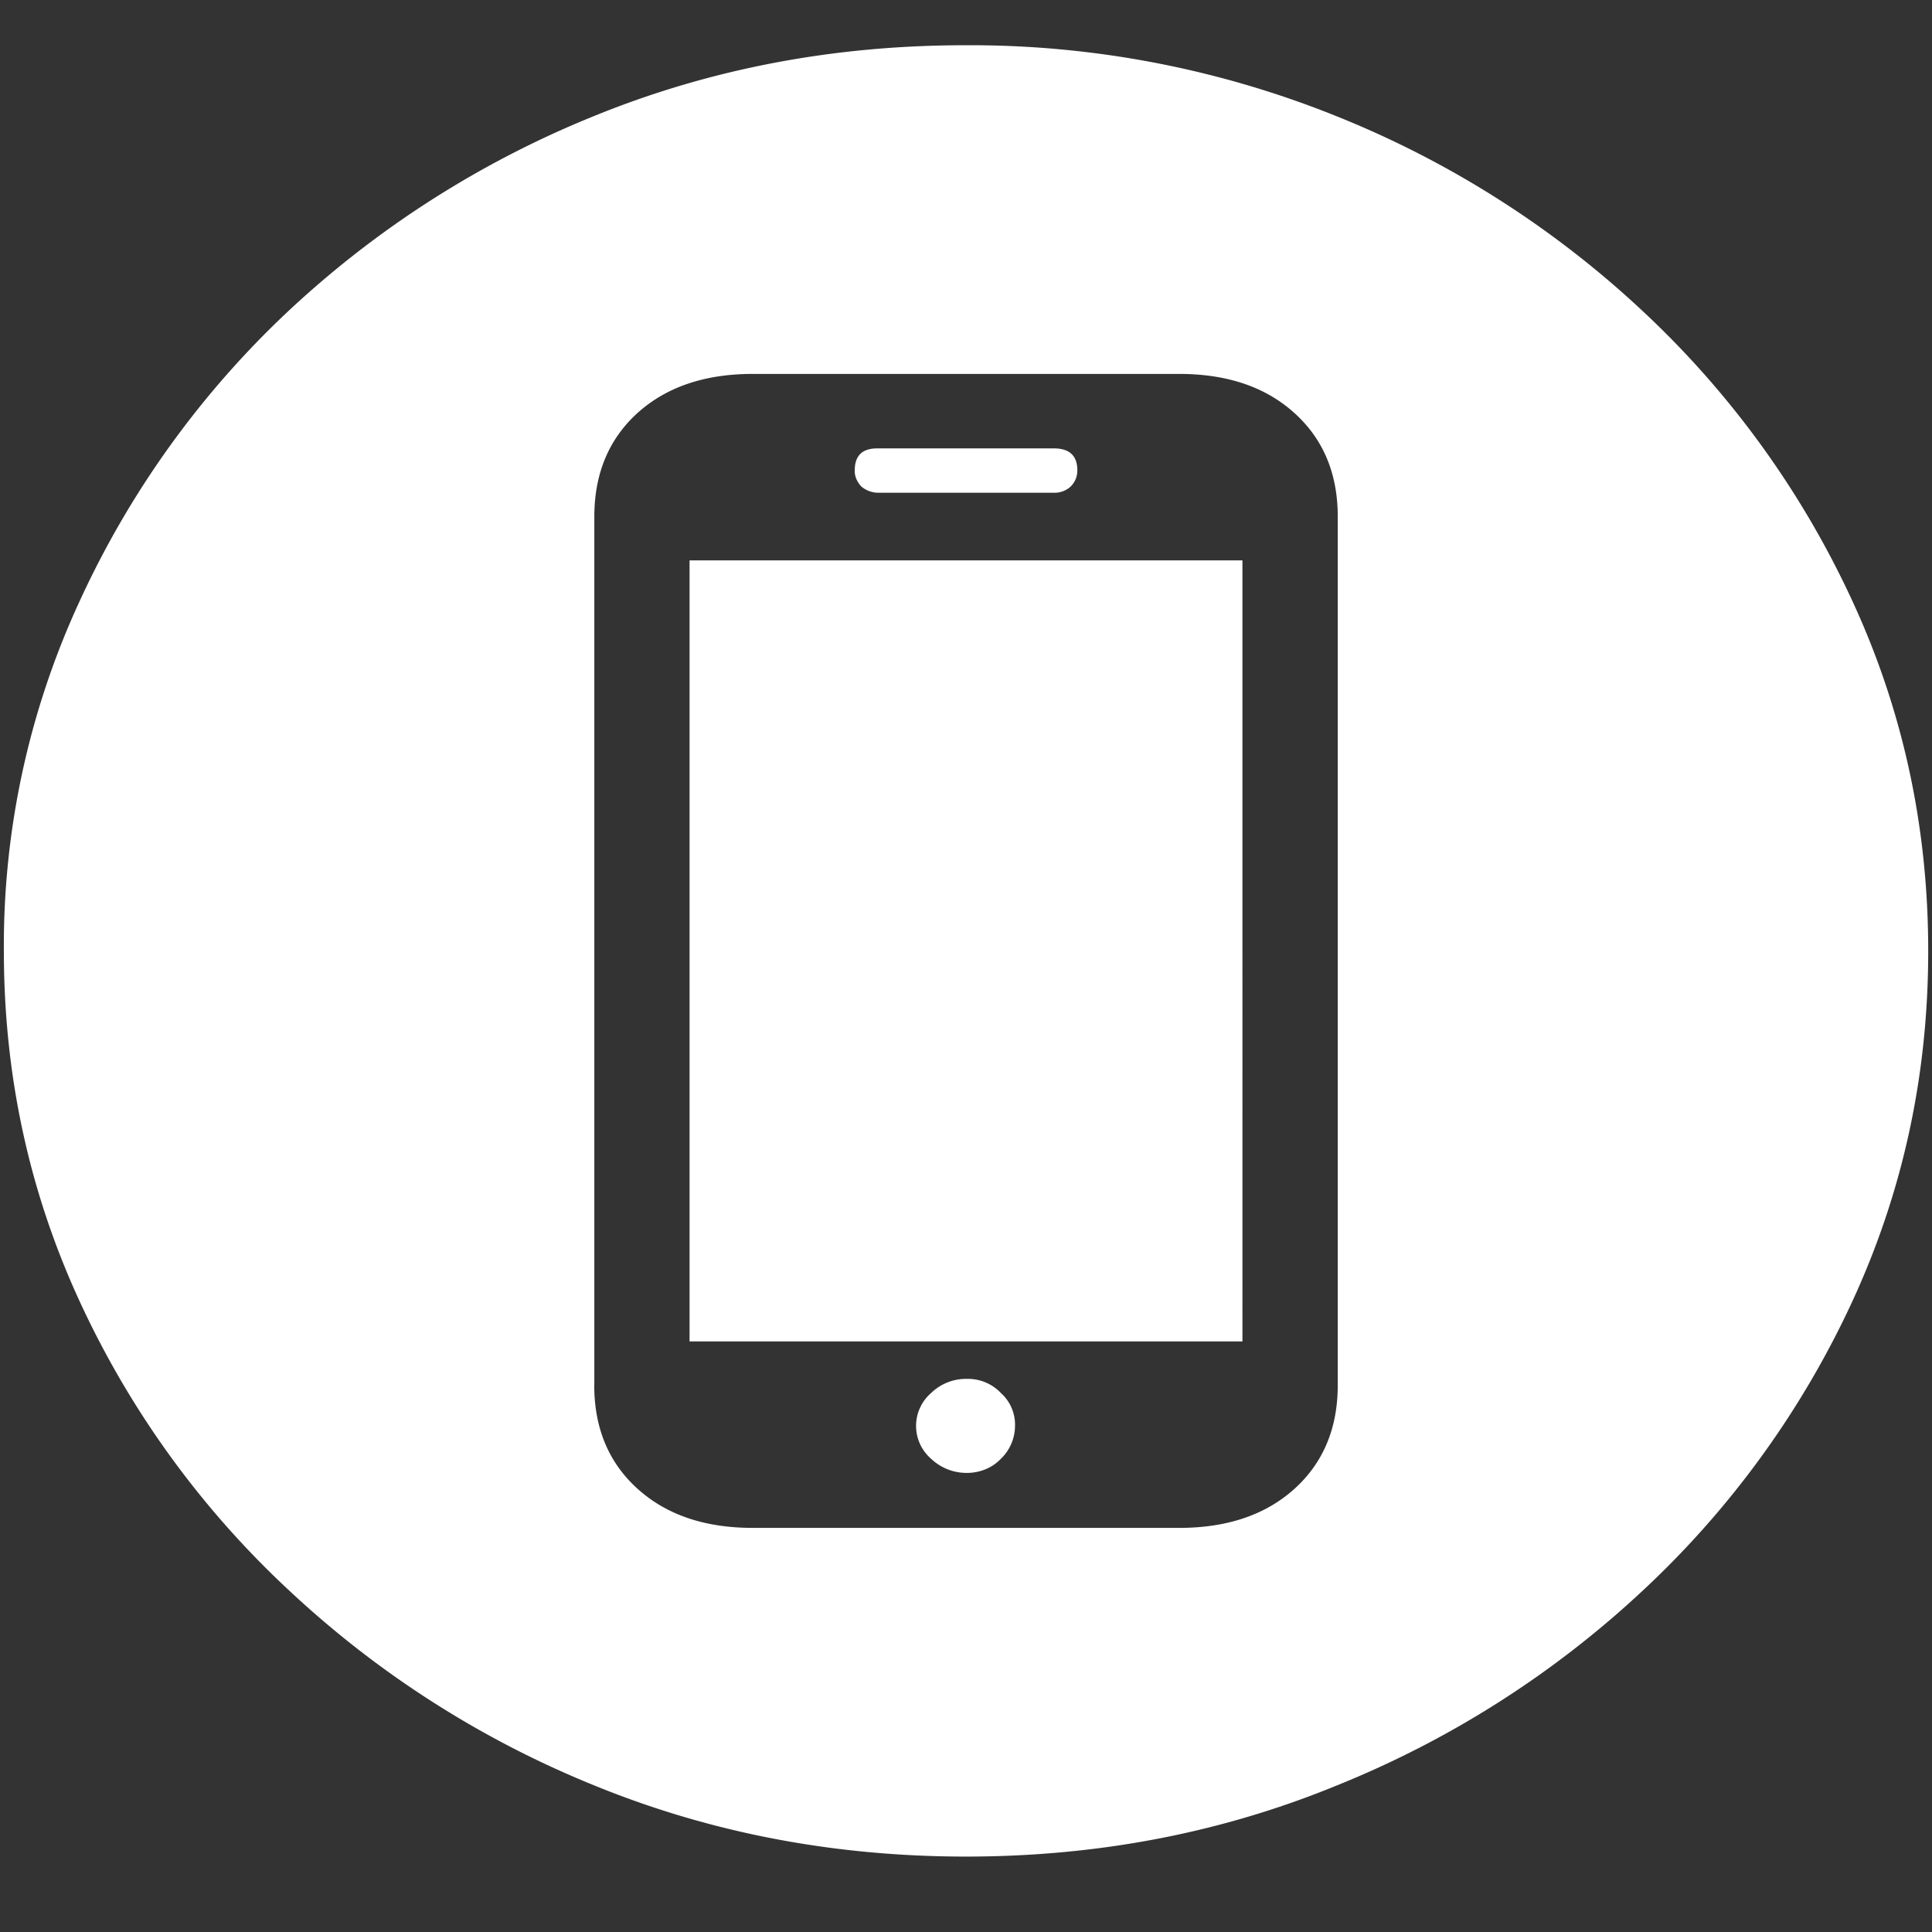 <svg xmlns="http://www.w3.org/2000/svg" width="24" height="24"><rect width="100%" height="100%" fill="#333333" stroke="none"/><path style="stroke:none;fill-rule:nonzero;fill:#fff;fill-opacity:1" d="M12 23.063c1.633 0 3.168-.293 4.605-.883a12.29 12.29 0 0 0 3.82-2.438 11.482 11.482 0 0 0 2.59-3.586c.626-1.36.938-2.804.938-4.343 0-1.536-.312-2.981-.937-4.336a11.514 11.514 0 0 0-2.59-3.594 12.22 12.22 0 0 0-3.82-2.438 12.166 12.166 0 0 0-4.618-.883c-1.633 0-3.172.293-4.617.883a12.307 12.307 0 0 0-3.809 2.438A11.523 11.523 0 0 0 .985 7.477a10.187 10.187 0 0 0-.937 4.335c0 1.54.312 2.985.937 4.344a11.438 11.438 0 0 0 2.59 3.586 12.307 12.307 0 0 0 3.809 2.438c1.445.59 2.984.883 4.617.883Zm-4.617-5.86V6.418c0-.535.18-.965.539-1.29.36-.323.836-.483 1.43-.483h5.296c.594 0 1.07.16 1.43.484.36.324.54.754.54 1.289v10.789c0 .535-.18.965-.54 1.29-.36.323-.836.483-1.43.483H9.352c-.594 0-1.07-.16-1.43-.484-.36-.324-.54-.754-.54-1.289Zm1.183-.539h6.868V6.961H8.566Zm3.446 1.633c.16 0 .316-.063.422-.176a.571.571 0 0 0 .175-.41.528.528 0 0 0-.175-.406.563.563 0 0 0-.422-.176.622.622 0 0 0-.446.176.54.54 0 0 0 0 .816.64.64 0 0 0 .446.176ZM10.617 5.844c0 .074.028.14.082.199a.333.333 0 0 0 .2.078h2.19a.295.295 0 0 0 .212-.078.278.278 0 0 0 .082-.2c0-.183-.098-.273-.293-.273h-2.192c-.187 0-.28.09-.28.274Zm0 0"/></svg>
